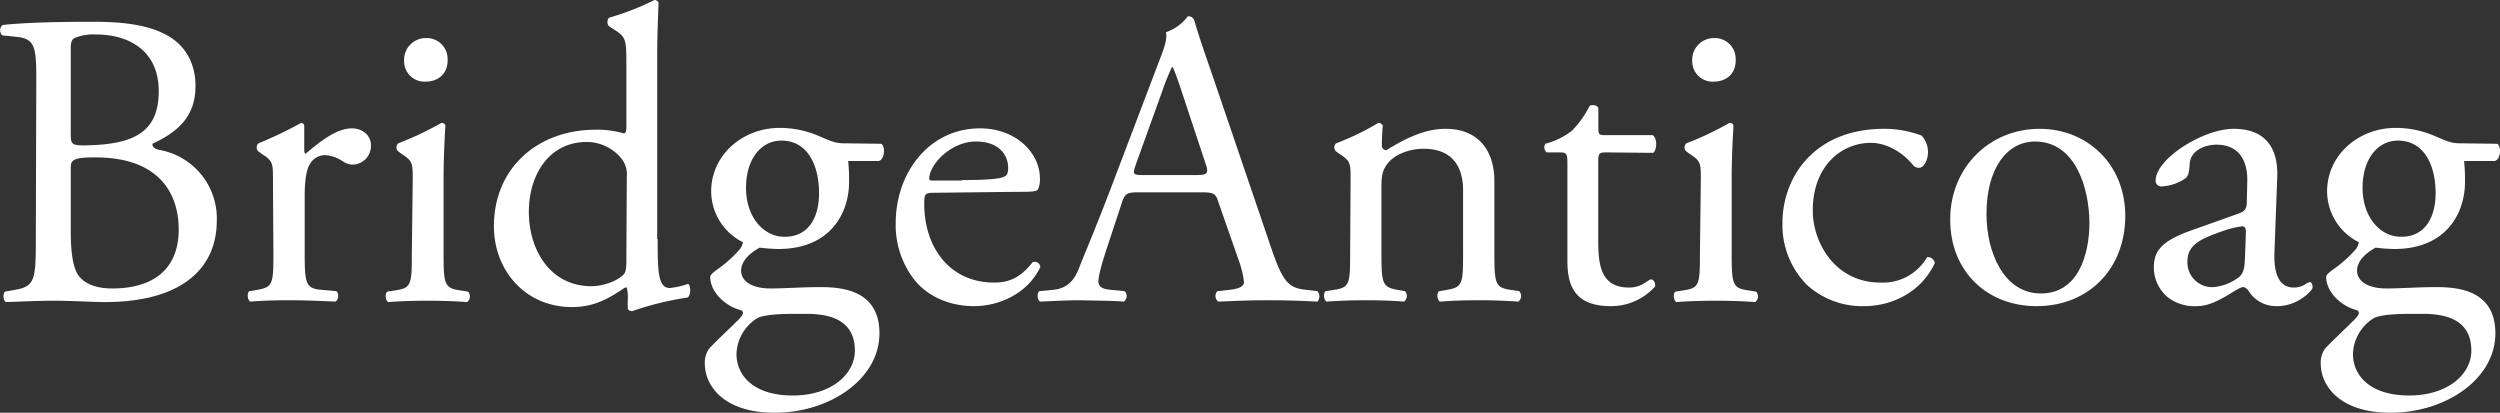 <svg xmlns="http://www.w3.org/2000/svg" viewBox="0 0 551.2 91"><rect x="0" y="0" width="551.2" height="91" fill="#333333" stroke="none"/><defs><style>.cls-1{fill:#fff;}</style></defs><title>bridge_anticog_1</title><g id="Layer_2" data-name="Layer 2"><g id="Layer_1-2" data-name="Layer 1"><g id="Layer_2-2" data-name="Layer 2"><path class="cls-1" d="M8,17.1c0-6.9-.4-8.6-4.5-9l-3-.3a1.52,1.52,0,0,1,.1-2.3c5-.5,11.3-.7,19.9-.7,5.8,0,11.4.5,15.6,2.6,4,1.9,7,5.7,7,11.6,0,6.7-3.9,10.1-9.5,12.7,0,.9.7,1.2,1.8,1.4a15.34,15.34,0,0,1,12.4,15.5c0,10.8-8,18-24.7,18-2.7,0-7.2-.3-11.1-.3-4.1,0-7.2.2-10.7.3-.6-.3-.7-1.8-.2-2.3l1.7-.3c4.9-.8,5.1-1.9,5.1-11.6L8,17.1Zm7.6,12.3c0,2.6.1,2.8,4.8,2.6,9.5-.4,14.6-3.2,14.6-11.9,0-9.1-6.8-12.5-13.8-12.5a11.21,11.21,0,0,0-4.3.6c-.9.3-1.3.7-1.3,2.4Zm0,21.5c0,3.3.2,8.1,1.9,10.1s4.5,2.6,7.3,2.6c8.3,0,14.6-3.7,14.6-13,0-7.3-3.7-15.9-18.4-15.9-5,0-5.4.6-5.4,2.4V50.9Z"/><path class="cls-1" d="M60.18,39.6c0-3.6,0-4.1-2.5-5.7l-.8-.6a1.24,1.24,0,0,1,.1-1.7,87.9,87.9,0,0,0,9.4-4.5c.5.1.7.3.7.6v5.4c0,.5.1.7.3.8,3.2-2.7,6.8-5.6,10.2-5.6,2.3,0,4.2,1.5,4.2,3.7a4.12,4.12,0,0,1-4,4.3,3.94,3.94,0,0,1-2-.6,8,8,0,0,0-4.1-1.5,3.82,3.82,0,0,0-3.3,1.9c-.9,1.3-1.2,4-1.2,7.1V55.8c0,6.7.2,7.8,3.7,8.1l3.3.3a1.6,1.6,0,0,1-.2,2.3c-4.4-.2-7-.3-10.3-.3s-6.1.1-8.5.3c-.6-.3-.8-1.9-.2-2.3l1.8-.3c3.4-.6,3.5-1.4,3.5-8.1l-.1-16.2Z"/><path class="cls-1" d="M91,39.6c0-3.6,0-4.1-2.5-5.7l-.8-.6a1.24,1.24,0,0,1,.1-1.7,68,68,0,0,0,9.5-4.5.8.8,0,0,1,.9.6c-.2,3.2-.4,7.7-.4,11.5V55.9c0,6.7.2,7.6,3.5,8.1l1.9.3a1.6,1.6,0,0,1-.2,2.3c-2.8-.2-5.5-.3-8.7-.3s-6.1.1-8.7.3c-.6-.3-.8-1.9-.2-2.3l1.9-.3c3.4-.5,3.5-1.4,3.5-8.1L91,39.6Zm7.7-26.4c0,3.3-2.3,4.8-4.9,4.8a4.49,4.49,0,0,1-4.7-4.6,4.78,4.78,0,0,1,5-5A4.57,4.57,0,0,1,98.68,13.2Z"/><path class="cls-1" d="M145,52.7c0,7.3.1,10.8,2.7,10.8a18.44,18.44,0,0,0,4-.9c.6.2.7,2.5-.1,3a65.94,65.94,0,0,0-12.2,3c-.6,0-1-.3-1-.7V66.3a9.88,9.88,0,0,0-.2-2.9h-.4c-4.1,2.8-7.2,4.3-11.7,4.3-10.3,0-17.2-8.1-17.2-17.8,0-13,9.8-21.3,22.4-21.3a21.13,21.13,0,0,1,6.2.8c.5,0,.6-.6.6-1.3v-14c0-5.5-.1-6-2.9-7.7l-.9-.6a1.39,1.39,0,0,1,0-1.9,57.68,57.68,0,0,0,10-3.9,1,1,0,0,1,.9.6c-.1,2.8-.3,7.4-.3,11.5V52.7Zm-6.8-13.9a5.53,5.53,0,0,0-1-3.6,9.87,9.87,0,0,0-7.8-3.9c-8.4,0-12.8,7.3-12.8,15.4,0,8.4,4.7,16.4,13.8,16.4,2.5,0,5.7-1.1,7.1-2.6.6-.6.6-1.9.6-3.4l.1-18.3Z"/><path class="cls-1" d="M194.28,31.7c1,.5.8,3.6-.6,3.8H187a37.75,37.75,0,0,1,.2,4.7c0,6.4-3.8,14.7-15.6,14.7a38.83,38.83,0,0,1-4.1-.3c-1.1.6-4.1,2.4-4.1,5.1,0,2.1,2.1,3.9,6.5,3.9,3.2,0,7-.3,11-.3,5.2,0,13,.9,13,10.2,0,10.1-11,17.5-23.1,17.5-11.4,0-15.4-6.1-15.4-10.8a5.3,5.3,0,0,1,1-3.4c1.6-1.7,4.2-4.1,6.3-6.2.8-.8,1.6-1.7.7-2.2-3.6-.9-6.8-4.1-6.8-7.3,0-.5.4-.8,1.4-1.6a27,27,0,0,0,4.9-4.3,3.39,3.39,0,0,0,.9-1.8,12.59,12.59,0,0,1-7-11.2c0-8,6.9-14,15.1-14a21.78,21.78,0,0,1,8.9,1.9c3,1.3,3.6,1.5,5.7,1.5l7.8.1Zm-19.4,37.5c-3,0-6.7.2-8,1a9.67,9.67,0,0,0-4.5,7.8c0,5,4,9.2,12.4,9.2s13.7-4.6,13.7-9.9c0-5.7-3.9-8.1-10.6-8.1Zm5.7-26.6c0-6.3-2.6-11.6-8.3-11.6-4.5,0-7.8,4.1-7.8,10.4,0,6.6,4,10.8,8.4,10.8C178,52.3,180.58,48.3,180.58,42.6Z"/><path class="cls-1" d="M206.28,42.5c-2.4,0-2.5.2-2.5,2.5,0,9.4,5.5,17.3,15.4,17.3,3.1,0,5.7-.9,8.5-4.5a1.26,1.26,0,0,1,1.7,1.1c-3.1,6.3-9.7,8.6-14.6,8.6-6,0-10.8-2.6-13.4-6.1a19.63,19.63,0,0,1-3.9-12.1c0-11.4,7.5-21,18.6-21,8,0,13.2,5.5,13.2,11a5.39,5.39,0,0,1-.4,2.4c-.3.6-1.6.6-5.5.6l-17.1.2Zm5.8-2.8c6.9,0,8.9-.4,9.6-.9.3-.2.6-.6.6-1.8,0-2.6-1.8-5.8-7.1-5.8-5.5,0-10.2,5-10.3,8.1,0,.2,0,.5.6.5h6.6Z"/><path class="cls-1" d="M268.68,44.7c-.6-2-1-2.3-3.8-2.3h-14c-2.3,0-2.9.3-3.5,2.2l-3.2,9.7c-1.4,4.2-2,6.7-2,7.7s.5,1.7,2.7,1.9l3.1.3a1.53,1.53,0,0,1-.2,2.3c-2.4-.2-5.3-.2-9.6-.3-3.1,0-6.4.2-8.9.3a1.83,1.83,0,0,1-.2-2.3l3.1-.3c2.2-.2,4.3-1.2,5.6-4.5,1.7-4.3,4.3-10.3,8.2-20.7l9.5-25c1.3-3.3,1.9-5.1,1.6-6.6a10,10,0,0,0,4.8-3.5,1.34,1.34,0,0,1,1.4.8c1.2,4.1,2.7,8.3,4.1,12.4l12.7,37.3c2.7,8,3.9,9.4,7.9,9.8l2.5.3a1.81,1.81,0,0,1,0,2.3c-3.8-.2-7-.3-11.2-.3-4.5,0-8,.2-10.7.3a1.61,1.61,0,0,1-.2-2.3l2.7-.3c1.9-.2,3.2-.7,3.2-1.7a20.74,20.74,0,0,0-1.2-4.9Zm-18.3-8.3c-.7,2.1-.6,2.2,1.9,2.2h11.4c2.7,0,2.9-.4,2-2.9l-5-15.1c-.7-2.2-1.6-4.7-2.1-5.8h-.2a52,52,0,0,0-2.2,5.5Z"/><path class="cls-1" d="M297.78,39.6c0-3.6,0-4.1-2.5-5.7l-.8-.6a1.24,1.24,0,0,1,.1-1.7,56.84,56.84,0,0,0,9.3-4.5,1.1,1.1,0,0,1,1,.6,42.65,42.65,0,0,0-.2,4.4.94.94,0,0,0,1,1c3.9-2.4,8.3-4.7,13-4.7,7.7,0,10.8,5.3,10.8,11.5V55.8c0,6.7.2,7.6,3.5,8.1l2,.3a1.6,1.6,0,0,1-.2,2.3c-2.8-.2-5.5-.3-8.7-.3s-6.1.1-8.6.3c-.6-.3-.8-1.9-.2-2.3l1.8-.3c3.4-.6,3.5-1.4,3.5-8.1V42c0-5.3-2.4-9.2-8.7-9.2-3.5,0-6.6,1.5-7.9,3.2s-1.4,2.9-1.4,5.6V55.8c0,6.7.2,7.5,3.5,8.1l1.7.3a1.6,1.6,0,0,1-.2,2.3c-2.5-.2-5.2-.3-8.4-.3s-6.1.1-8.7.3c-.6-.3-.8-1.9-.2-2.3l1.9-.3c3.4-.5,3.5-1.4,3.5-8.1l.1-16.2Z"/><path class="cls-1" d="M354.08,33.6c-1.6,0-1.7.3-1.7,2.2V53.1c0,5.4.6,10.3,6.8,10.3a6.55,6.55,0,0,0,2.5-.5c.8-.3,2-1.3,2.3-1.3.7,0,1.1,1,.9,1.6a13,13,0,0,1-9.7,4.3c-8,0-9.6-4.5-9.6-10V36.3c0-2.5-.1-2.7-1.9-2.7H341a1.53,1.53,0,0,1-.3-1.9,16,16,0,0,0,5.9-2.9,21.49,21.49,0,0,0,3.9-5.5c.5-.2,1.6-.2,1.9.5V28c0,1.7.1,1.8,1.7,1.8h10.3c1.1.8.9,3.3.1,3.9l-10.4-.1Z"/><path class="cls-1" d="M375,39.6c0-3.6,0-4.1-2.5-5.7l-.8-.6a1.24,1.24,0,0,1,.1-1.7,68,68,0,0,0,9.5-4.5.8.8,0,0,1,.9.6c-.2,3.2-.4,7.7-.4,11.5V55.9c0,6.7.2,7.6,3.5,8.1l1.9.3a1.6,1.6,0,0,1-.2,2.3c-2.8-.2-5.5-.3-8.7-.3s-6.1.1-8.7.3c-.6-.3-.8-1.9-.2-2.3l1.9-.3c3.4-.5,3.5-1.4,3.5-8.1l.2-16.3Zm7.7-26.4c0,3.3-2.3,4.8-4.9,4.8a4.49,4.49,0,0,1-4.7-4.6,4.78,4.78,0,0,1,5-5A4.57,4.57,0,0,1,382.68,13.2Z"/><path class="cls-1" d="M423.68,29.9a5.28,5.28,0,0,1,1.4,3.7c0,1.7-.9,3.4-2,3.4a1.76,1.76,0,0,1-1.3-.6c-2-2.5-5.5-4.9-9.3-4.9-6.5,0-12.8,5.1-12.8,14.9,0,7.2,5,15.9,14.9,15.9a11.2,11.2,0,0,0,10.3-5.6,1.53,1.53,0,0,1,1.7,1.3c-3.2,6.9-10.1,9.5-15.5,9.5a18.12,18.12,0,0,1-12.7-4.7A18.72,18.72,0,0,1,393,49.1c0-10,7-20.7,22.4-20.7A23.19,23.19,0,0,1,423.68,29.9Z"/><path class="cls-1" d="M468.58,47.6c0,11.6-8,19.9-19.6,19.9-10.7,0-19-7.5-19-19.1s8.8-20,19.7-20C460.18,28.4,468.58,36.2,468.58,47.6Zm-19.9-16.4c-6.1,0-10.7,5.8-10.7,16,0,8.4,3.8,17.5,12,17.5s10.7-8.5,10.7-15.7C460.58,41.2,457.48,31.2,448.68,31.2Z"/><path class="cls-1" d="M493.78,47c1.4-.5,1.6-1.3,1.6-2.7l.1-4.3c.1-3.4-1-8.1-6.8-8.1-2.6,0-5.7,1.3-5.9,4.2-.1,1.5-.2,2.6-.9,3.2a10.2,10.2,0,0,1-5.3,1.8,1.21,1.21,0,0,1-1.3-1.3c0-4.8,10.5-11.4,17.2-11.4s9.9,3.9,9.6,10.8l-.6,16.1c-.2,4.3.6,8.1,4.3,8.1a4.84,4.84,0,0,0,2.3-.6,3.29,3.29,0,0,1,1.2-.6c.4,0,.6.6.6,1.2s-3.2,4.1-7.8,4.1a7.15,7.15,0,0,1-6-2.9c-.4-.6-.9-1.3-1.5-1.3s-1.8.8-3.6,1.9c-2,1.1-4.1,2.3-6.7,2.3a9.58,9.58,0,0,1-6.5-2.1,8.61,8.61,0,0,1-2.9-6.5c0-3.6,1.8-5.7,7.7-7.9Zm-5.7,16.3a10.93,10.93,0,0,0,5.7-2.3c1.1-1.1,1.1-2.4,1.2-4.4l.2-5.5c0-1-.4-1.2-.9-1.2a20.73,20.73,0,0,0-3.8.9c-5.5,1.9-8.2,3.2-8.2,6.9A5.45,5.45,0,0,0,488.08,63.3Z"/><path class="cls-1" d="M550.58,31.7c1,.5.8,3.6-.6,3.8h-6.7a37.74,37.74,0,0,1,.2,4.7c0,6.4-3.8,14.7-15.6,14.7a38.83,38.83,0,0,1-4.1-.3c-1.1.6-4.1,2.4-4.1,5.1,0,2.1,2.1,3.9,6.5,3.9,3.2,0,7-.3,11-.3,5.2,0,13,.9,13,10.2,0,10.1-11,17.5-23.1,17.5-11.4,0-15.4-6.1-15.4-10.8a5.3,5.3,0,0,1,1-3.4c1.6-1.7,4.2-4.1,6.3-6.2.8-.8,1.6-1.7.7-2.2-3.6-.9-6.8-4.1-6.8-7.3,0-.5.4-.8,1.4-1.6a27,27,0,0,0,4.9-4.3,3.39,3.39,0,0,0,.9-1.8,12.59,12.59,0,0,1-7-11.2c0-8,6.9-14,15.1-14a21.78,21.78,0,0,1,8.9,1.9c3,1.3,3.6,1.5,5.7,1.5l7.8.1Zm-19.3,37.5c-3,0-6.7.2-8,1a9.67,9.67,0,0,0-4.5,7.8c0,5,4,9.2,12.4,9.2s13.7-4.6,13.7-9.9c0-5.7-3.9-8.1-10.6-8.1ZM537,42.6c0-6.3-2.6-11.6-8.3-11.6-4.5,0-7.8,4.1-7.8,10.4,0,6.6,4,10.8,8.4,10.8C534.38,52.3,537,48.3,537,42.6Z"/></g></g></g></svg>